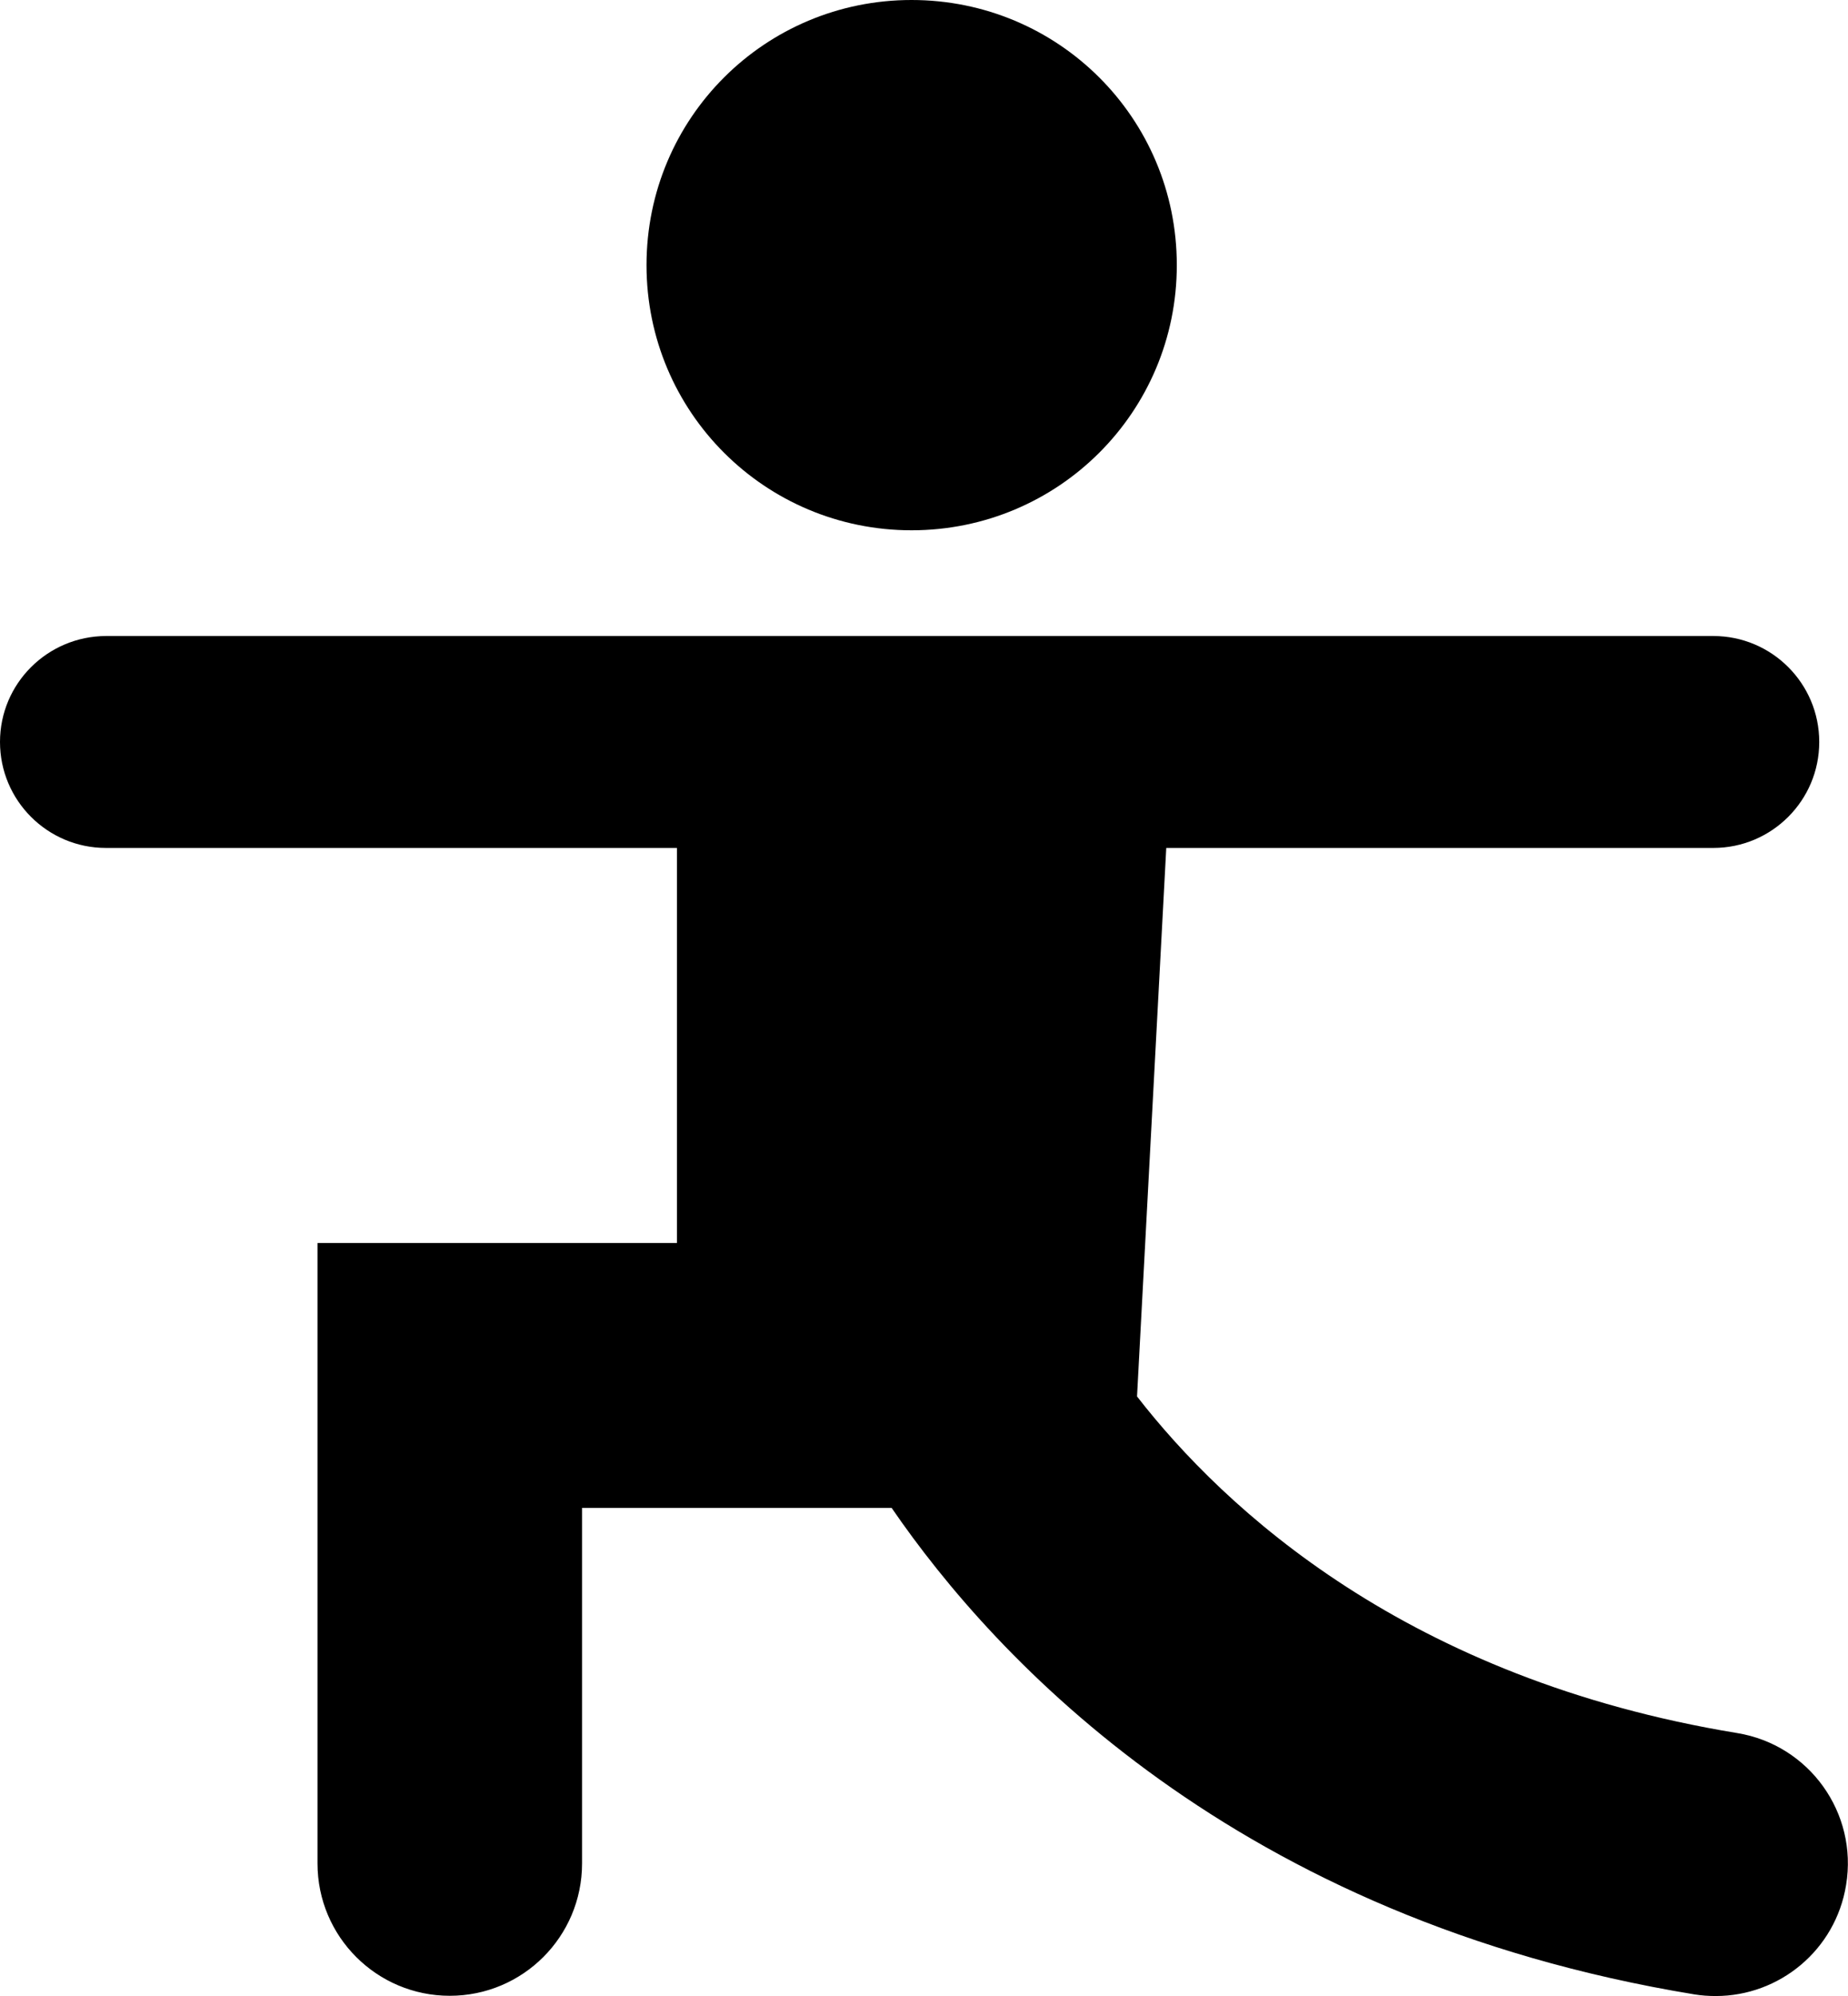 <?xml version="1.0" encoding="utf-8"?>
<!-- Generator: Adobe Illustrator 25.0.1, SVG Export Plug-In . SVG Version: 6.00 Build 0)  -->
<svg version="1.1" id="Layer_1" xmlns="http://www.w3.org/2000/svg" xmlns:xlink="http://www.w3.org/1999/xlink" x="0px" y="0px"
	 viewBox="0 0 77.12 83.26" style="enable-background:new 0 0 77.12 83.26;" xml:space="preserve">
<g>
	<path d="M49.11,11.06C49.11,4.92,44.16,0,38.04,0c-6.11,0-11.06,4.92-11.06,11.06c0,6.13,4.95,11.06,11.06,11.06
		C44.16,22.12,49.11,17.19,49.11,11.06z"/>
	<path d="M72.49,72.29c-13.76-2.26-21.38-9.33-25.04-14.04l1.22-22.88H71.5c2.44,0,4.42-1.98,4.42-4.42c0-2.44-1.98-4.42-4.42-4.42
		H4.42C1.98,26.54,0,28.51,0,30.95c0,2.44,1.98,4.42,4.42,4.42h23.83v16.48H13.25v25.88c0,3.05,2.47,5.52,5.52,5.52
		c3.05,0,5.52-2.47,5.52-5.52V62.9h12.92c4.33,6.31,14.33,17.14,33.49,20.29c0.3,0.05,0.61,0.07,0.9,0.07c2.66,0,5-1.92,5.44-4.63
		C77.54,75.62,75.5,72.78,72.49,72.29z"/>
</g>
</svg>
